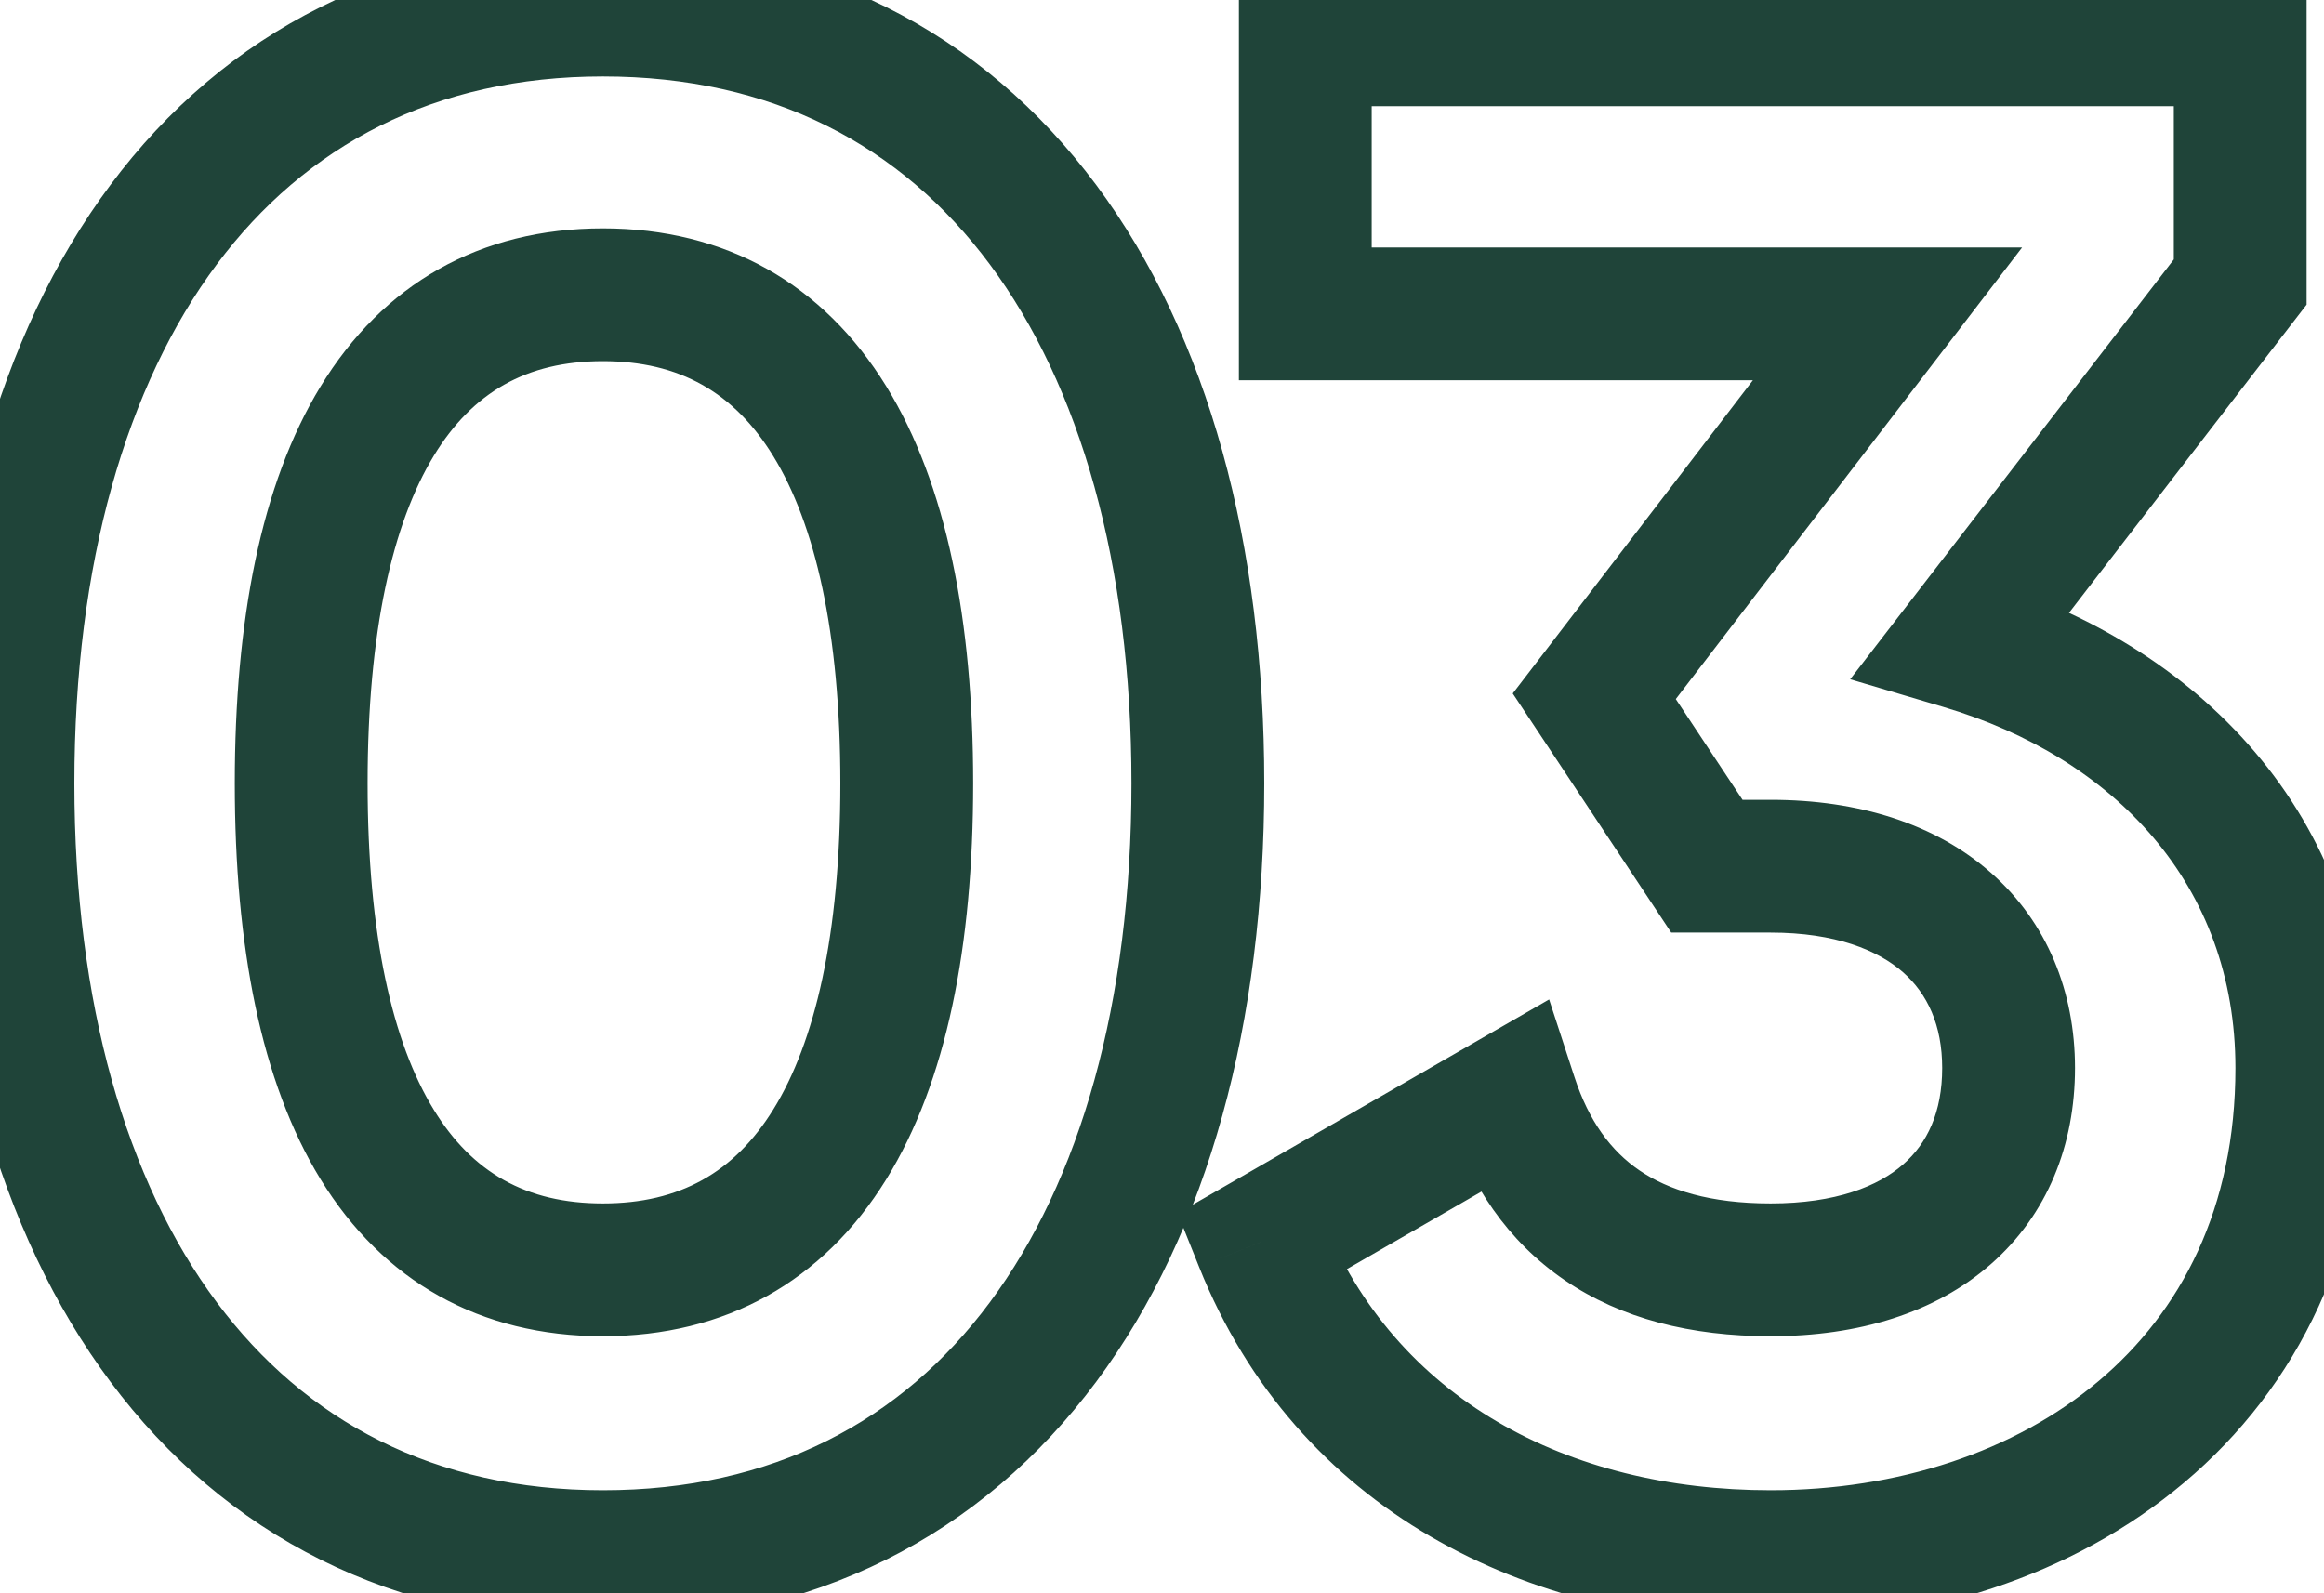 <svg width="35" height="24" viewBox="0 0 35 24" fill="none" xmlns="http://www.w3.org/2000/svg">
<path d="M9.08 24.448C12.255 24.448 14.794 23.119 16.51 20.813C18.201 18.541 19.04 15.396 19.04 11.8H17.04C17.04 15.116 16.263 17.795 14.906 19.619C13.574 21.409 11.633 22.448 9.08 22.448V24.448ZM19.04 11.8C19.04 8.204 18.201 5.059 16.51 2.787C14.794 0.481 12.255 -0.848 9.08 -0.848V1.152C11.633 1.152 13.574 2.191 14.906 3.981C16.263 5.805 17.04 8.484 17.04 11.8H19.04ZM9.08 -0.848C5.92 -0.848 3.381 0.482 1.663 2.786C-0.032 5.057 -0.88 8.202 -0.88 11.8H1.12C1.12 8.486 1.904 5.807 3.265 3.982C4.603 2.19 6.544 1.152 9.08 1.152V-0.848ZM-0.88 11.8C-0.88 15.399 -0.032 18.543 1.663 20.814C3.381 23.118 5.92 24.448 9.08 24.448V22.448C6.544 22.448 4.603 21.41 3.265 19.618C1.904 17.793 1.12 15.114 1.12 11.8H-0.88ZM9.08 18.128C7.923 18.128 7.11 17.66 6.533 16.717C5.912 15.705 5.536 14.089 5.536 11.8H3.536C3.536 14.247 3.928 16.295 4.827 17.763C5.77 19.3 7.229 20.128 9.08 20.128V18.128ZM5.536 11.8C5.536 9.512 5.912 7.886 6.534 6.864C7.114 5.912 7.928 5.44 9.08 5.44V3.44C7.224 3.44 5.766 4.28 4.826 5.824C3.928 7.298 3.536 9.352 3.536 11.8H5.536ZM9.08 5.44C10.234 5.44 11.057 5.913 11.644 6.868C12.273 7.89 12.656 9.515 12.656 11.8H14.656C14.656 9.349 14.255 7.294 13.348 5.82C12.399 4.279 10.934 3.44 9.08 3.44V5.44ZM12.656 11.8C12.656 14.086 12.273 15.701 11.646 16.713C11.061 17.658 10.239 18.128 9.08 18.128V20.128C10.929 20.128 12.395 19.302 13.346 17.767C14.255 16.299 14.656 14.25 14.656 11.8H12.656ZM29.546 9.688L28.754 9.078L27.864 10.232L29.262 10.647L29.546 9.688ZM33.738 4.248L34.53 4.858L34.738 4.589V4.248H33.738ZM33.738 0.6H34.738V-0.4H33.738V0.6ZM19.658 0.6V-0.4H18.658V0.6H19.658ZM19.658 4.728H18.658V5.728H19.658V4.728ZM28.426 4.728L29.22 5.336L30.453 3.728H28.426V4.728ZM24.01 10.488L23.216 9.88L22.782 10.446L23.176 11.04L24.01 10.488ZM25.706 13.048L24.872 13.6L25.169 14.048H25.706V13.048ZM22.762 16.536L23.712 16.225L23.33 15.055L22.263 15.67L22.762 16.536ZM18.986 18.712L18.487 17.846L17.735 18.278L18.058 19.083L18.986 18.712ZM30.338 10.298L34.53 4.858L32.946 3.638L28.754 9.078L30.338 10.298ZM34.738 4.248V0.6H32.738V4.248H34.738ZM33.738 -0.4H19.658V1.6H33.738V-0.4ZM18.658 0.6V4.728H20.658V0.6H18.658ZM19.658 5.728H28.426V3.728H19.658V5.728ZM27.632 4.12L23.216 9.88L24.804 11.096L29.22 5.336L27.632 4.12ZM23.176 11.04L24.872 13.6L26.54 12.496L24.844 9.936L23.176 11.04ZM25.706 14.048H26.666V12.048H25.706V14.048ZM26.666 14.048C27.643 14.048 28.281 14.312 28.661 14.646C29.028 14.97 29.25 15.443 29.25 16.088H31.25C31.25 14.941 30.832 13.894 29.983 13.146C29.147 12.409 27.993 12.048 26.666 12.048V14.048ZM29.25 16.088C29.25 16.753 29.025 17.223 28.663 17.539C28.287 17.869 27.65 18.128 26.666 18.128V20.128C27.986 20.128 29.141 19.779 29.98 19.045C30.835 18.297 31.25 17.247 31.25 16.088H29.25ZM26.666 18.128C25.755 18.128 25.127 17.928 24.69 17.63C24.261 17.337 23.929 16.889 23.712 16.225L21.811 16.847C22.139 17.848 22.703 18.695 23.562 19.282C24.413 19.864 25.465 20.128 26.666 20.128V18.128ZM22.263 15.67L18.487 17.846L19.485 19.578L23.261 17.402L22.263 15.67ZM18.058 19.083C19.527 22.756 23.008 24.448 26.666 24.448V22.448C23.604 22.448 21.005 21.067 19.915 18.341L18.058 19.083ZM26.666 24.448C28.971 24.448 31.212 23.75 32.894 22.333C34.597 20.898 35.666 18.776 35.666 16.088H33.666C33.666 18.201 32.846 19.758 31.606 20.803C30.345 21.866 28.585 22.448 26.666 22.448V24.448ZM35.666 16.088C35.666 12.25 33.063 9.689 29.83 8.729L29.262 10.647C31.852 11.415 33.666 13.334 33.666 16.088H35.666Z" fill="#1F4439"/>
</svg>

